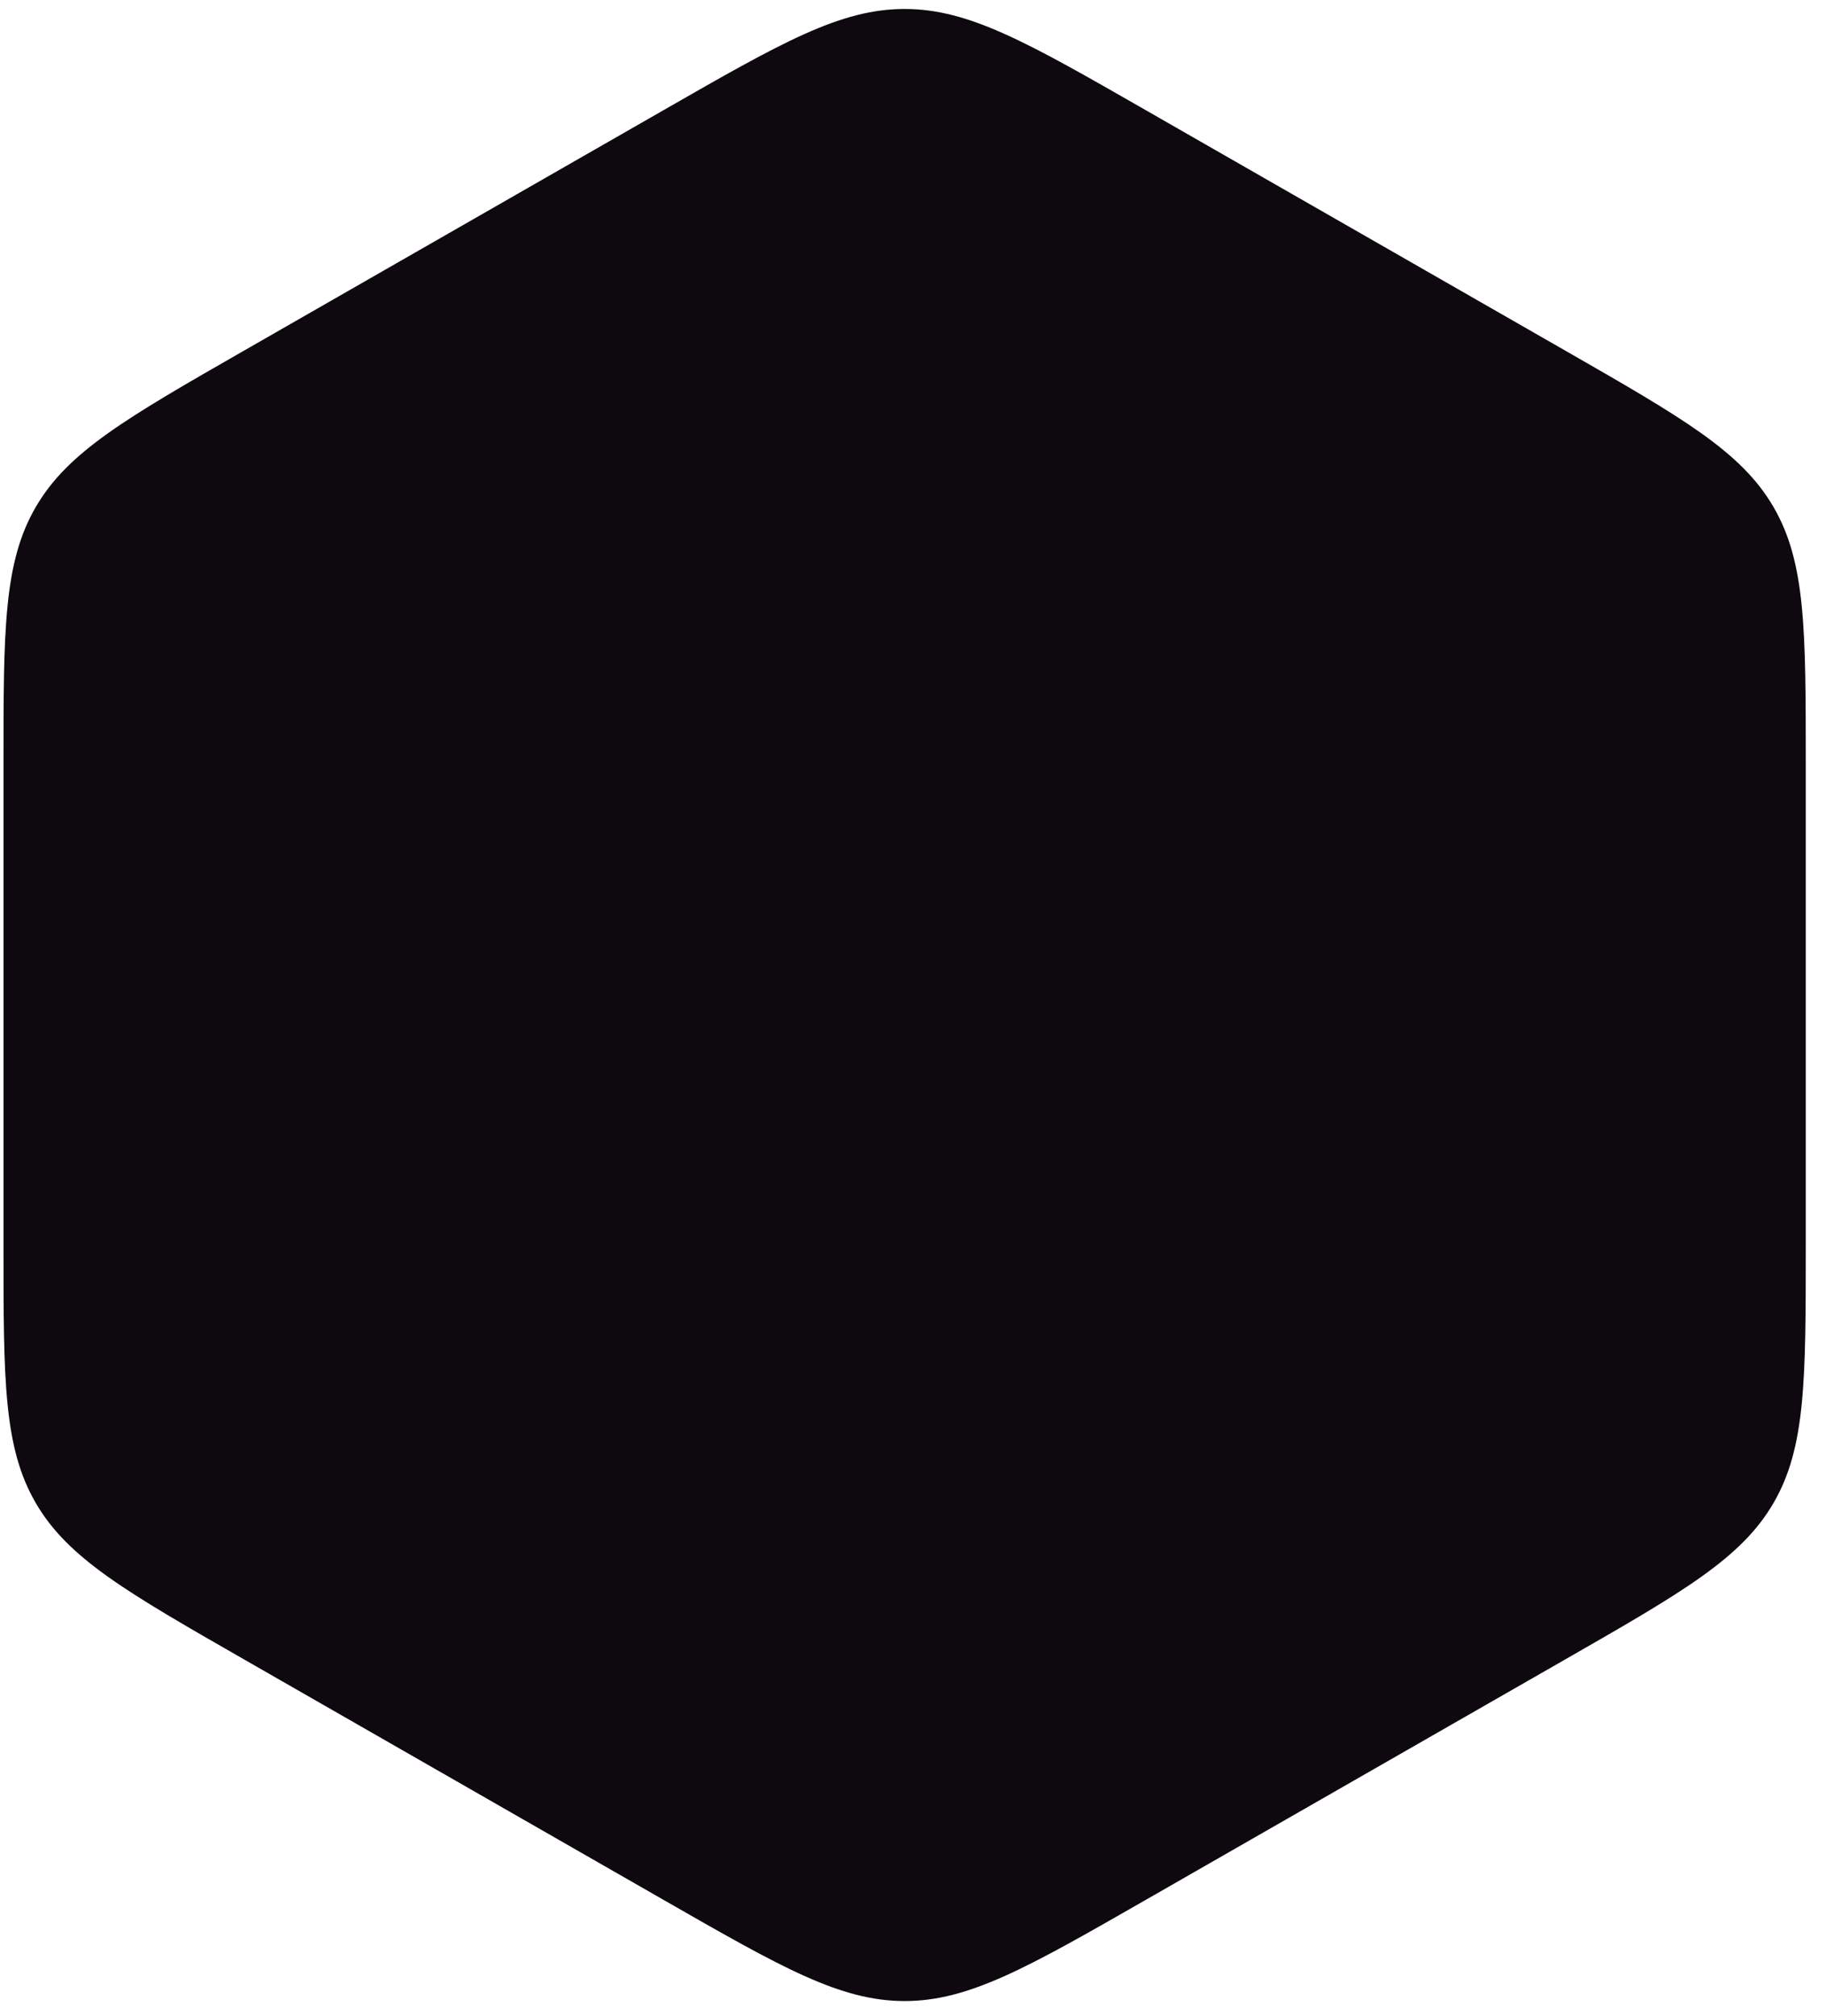 <svg width="77" height="85" viewBox="0 0 77 85" fill="none" xmlns="http://www.w3.org/2000/svg">
<path d="M27.988 4.641C32.946 1.799 35.425 0.378 38.148 0.378C40.87 0.378 43.349 1.799 48.307 4.641L65.988 14.775C70.946 17.617 73.425 19.038 74.786 21.378C76.147 23.719 76.147 26.561 76.147 32.244V52.513C76.147 58.196 76.147 61.038 74.786 63.378C73.425 65.719 70.946 67.14 65.988 69.981L48.307 80.116C43.349 82.957 40.87 84.378 38.148 84.378C35.425 84.378 32.946 82.957 27.988 80.116L10.307 69.981C5.349 67.14 2.87 65.719 1.509 63.378C0.147 61.038 0.147 58.196 0.147 52.513V32.244C0.147 26.561 0.147 23.719 1.509 21.378C2.87 19.038 5.349 17.617 10.307 14.775L27.988 4.641Z" fill="#0D090F"/>
</svg>
